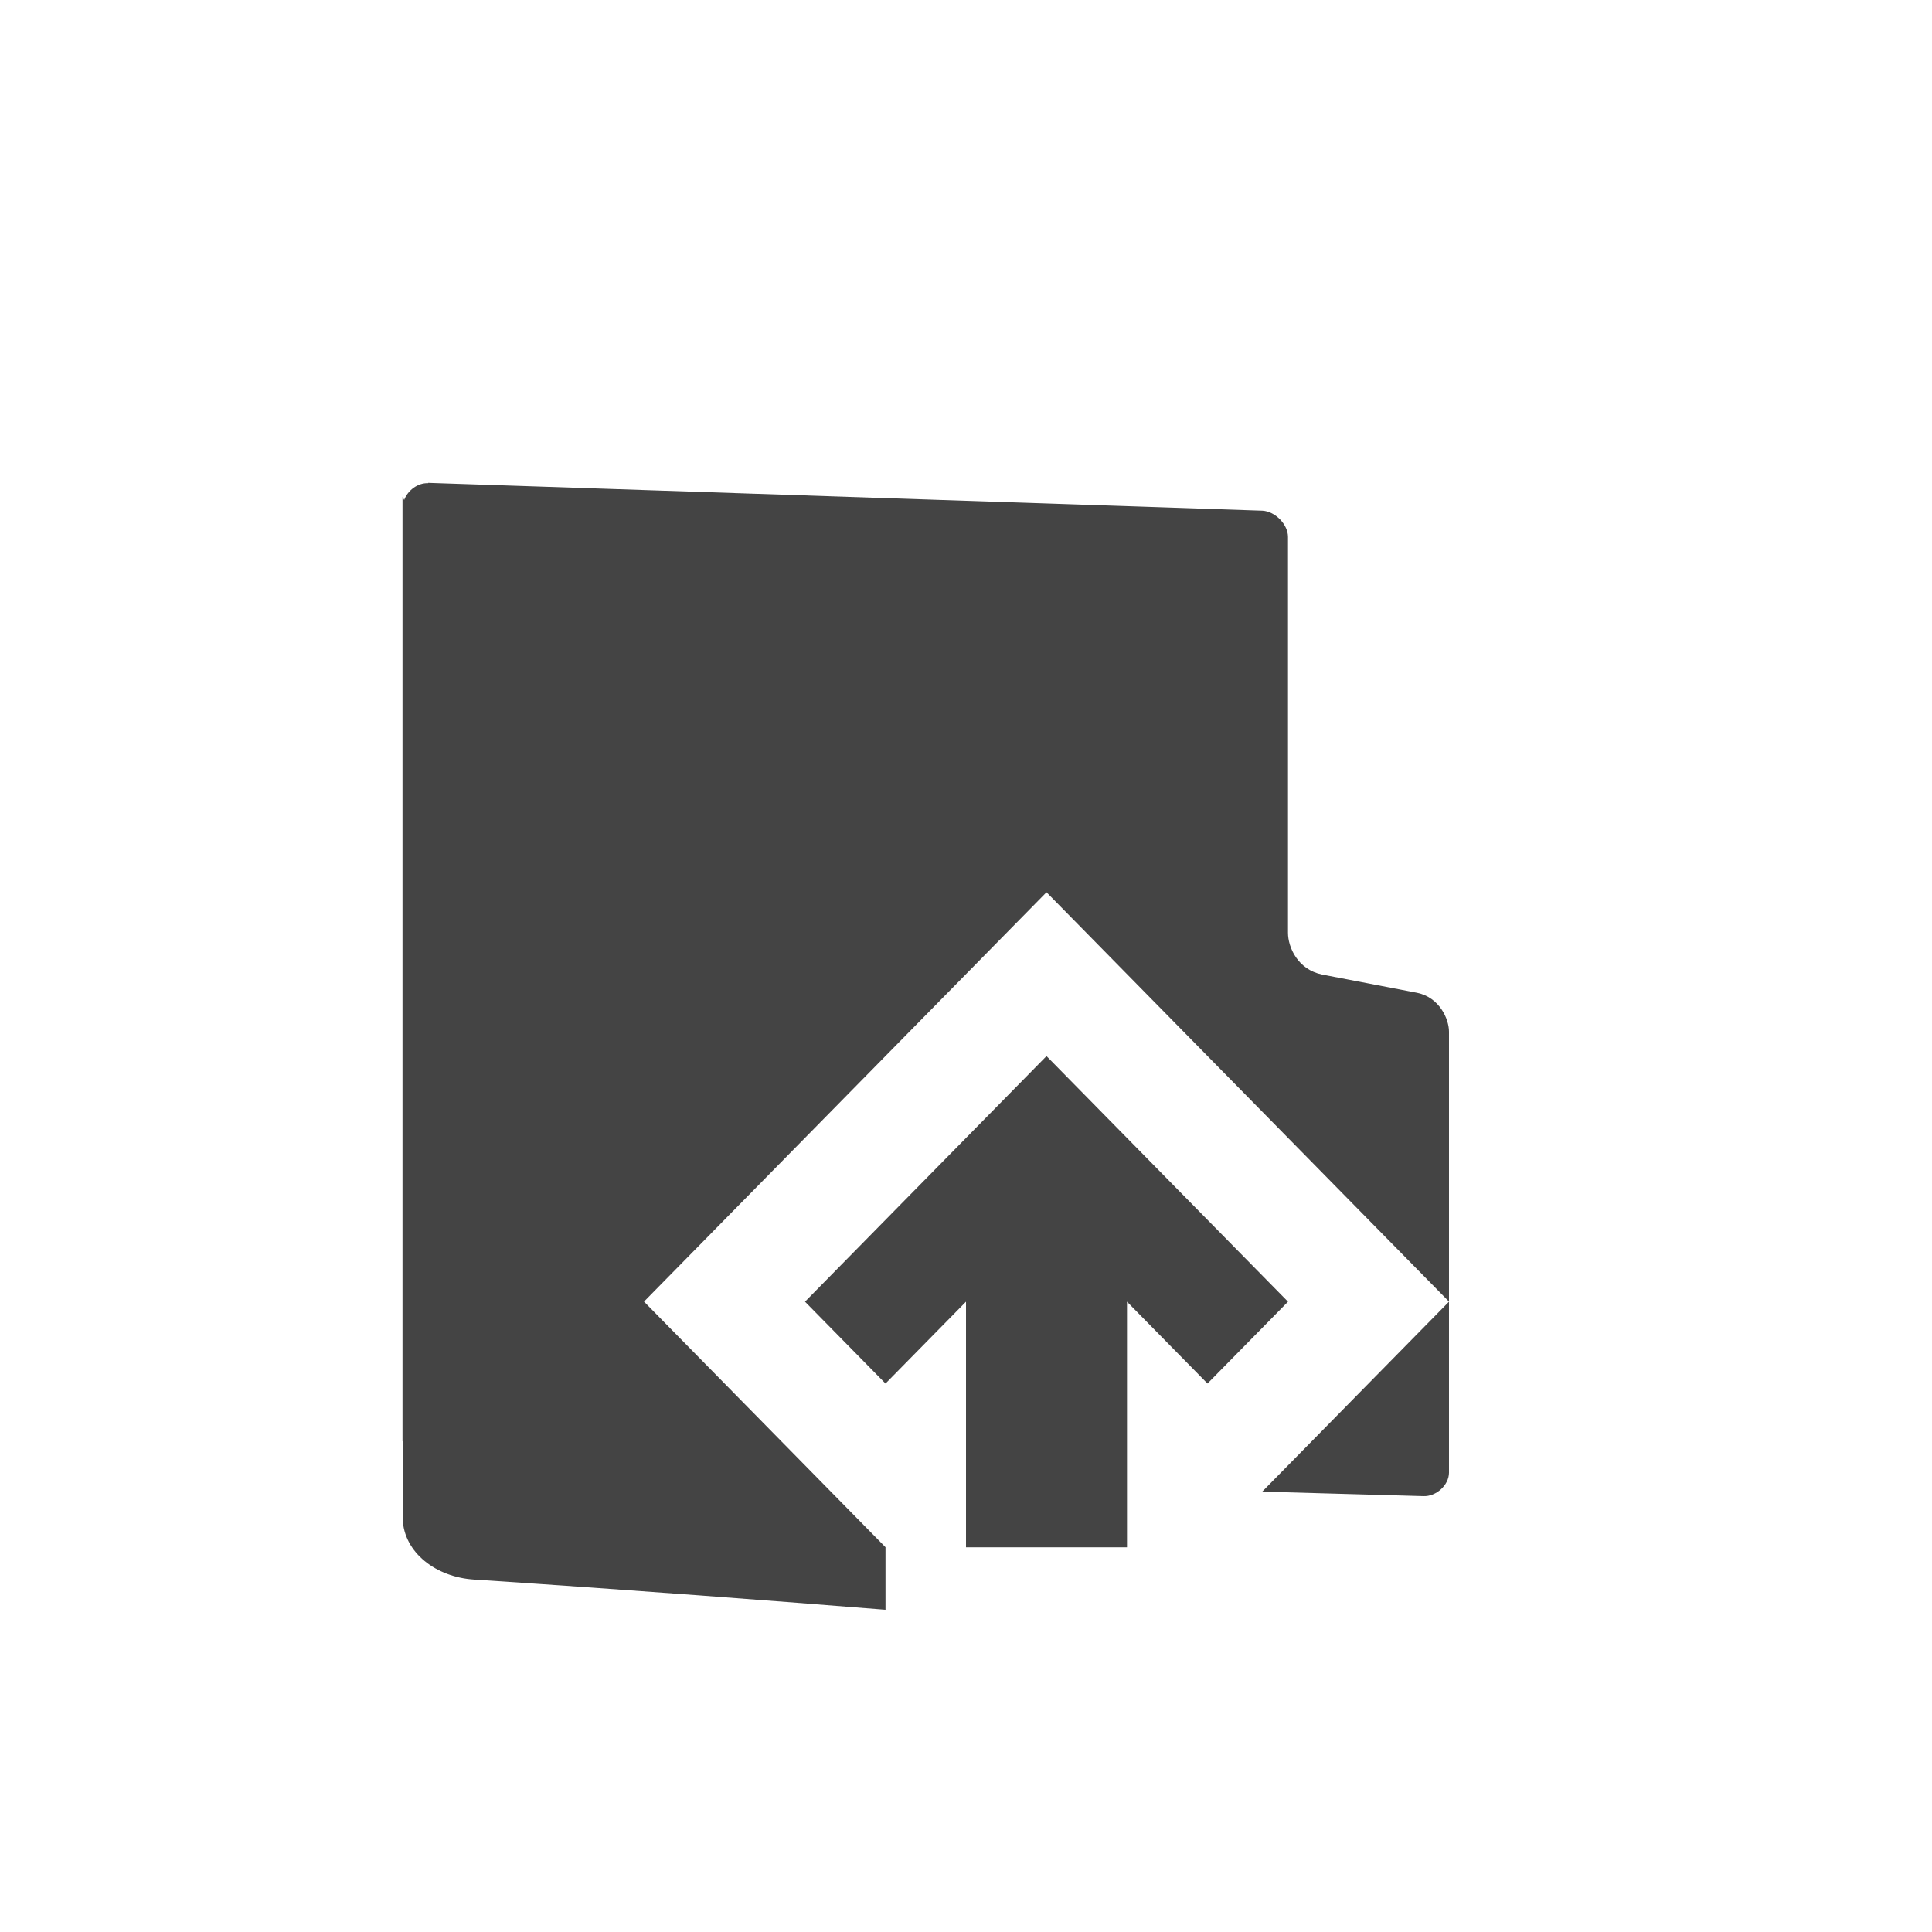 <svg width="24" height="24" version="1.1" xmlns="http://www.w3.org/2000/svg">
<defs>
<style id="current-color-scheme" type="text/css">.ColorScheme-Text { color:#444444; } .ColorScheme-Highlight { color:#4285f4; }</style>
</defs>
<g transform="matrix(1 0 0 1.017 3 4.983)" fill="#444">
<path d="m2.318 1 0.002 0.002c-0.13-0.006-0.255 0.088-0.299 0.205-0.006-0.014-0.016-0.024-0.021-0.039v11.535c0 0.001 0.002 0.002 0.002 0.004v0.947c0.017 0.414 0.417 0.71 0.885 0.74 2.006 0.13 3.723 0.26 5.113 0.369v-0.764l-3-3 5-5 5 5v-3.297c0-0.152-0.115-0.418-0.396-0.475l-1.18-0.223c-0.303-0.061-0.424-0.333-0.424-0.51v-4.836c0-0.152-0.159-0.312-0.318-0.32l-10.363-0.34zm12.682 10-2.32 2.32 2 0.055c0.16 0.008 0.32-0.135 0.32-0.287v-2.088z"/>
<path class="ColorScheme-Text" d="m10 8-3 3 1 1 1-1v3h2v-3l1 1 1-1z" color="#444444"/>
</g>
</svg>
